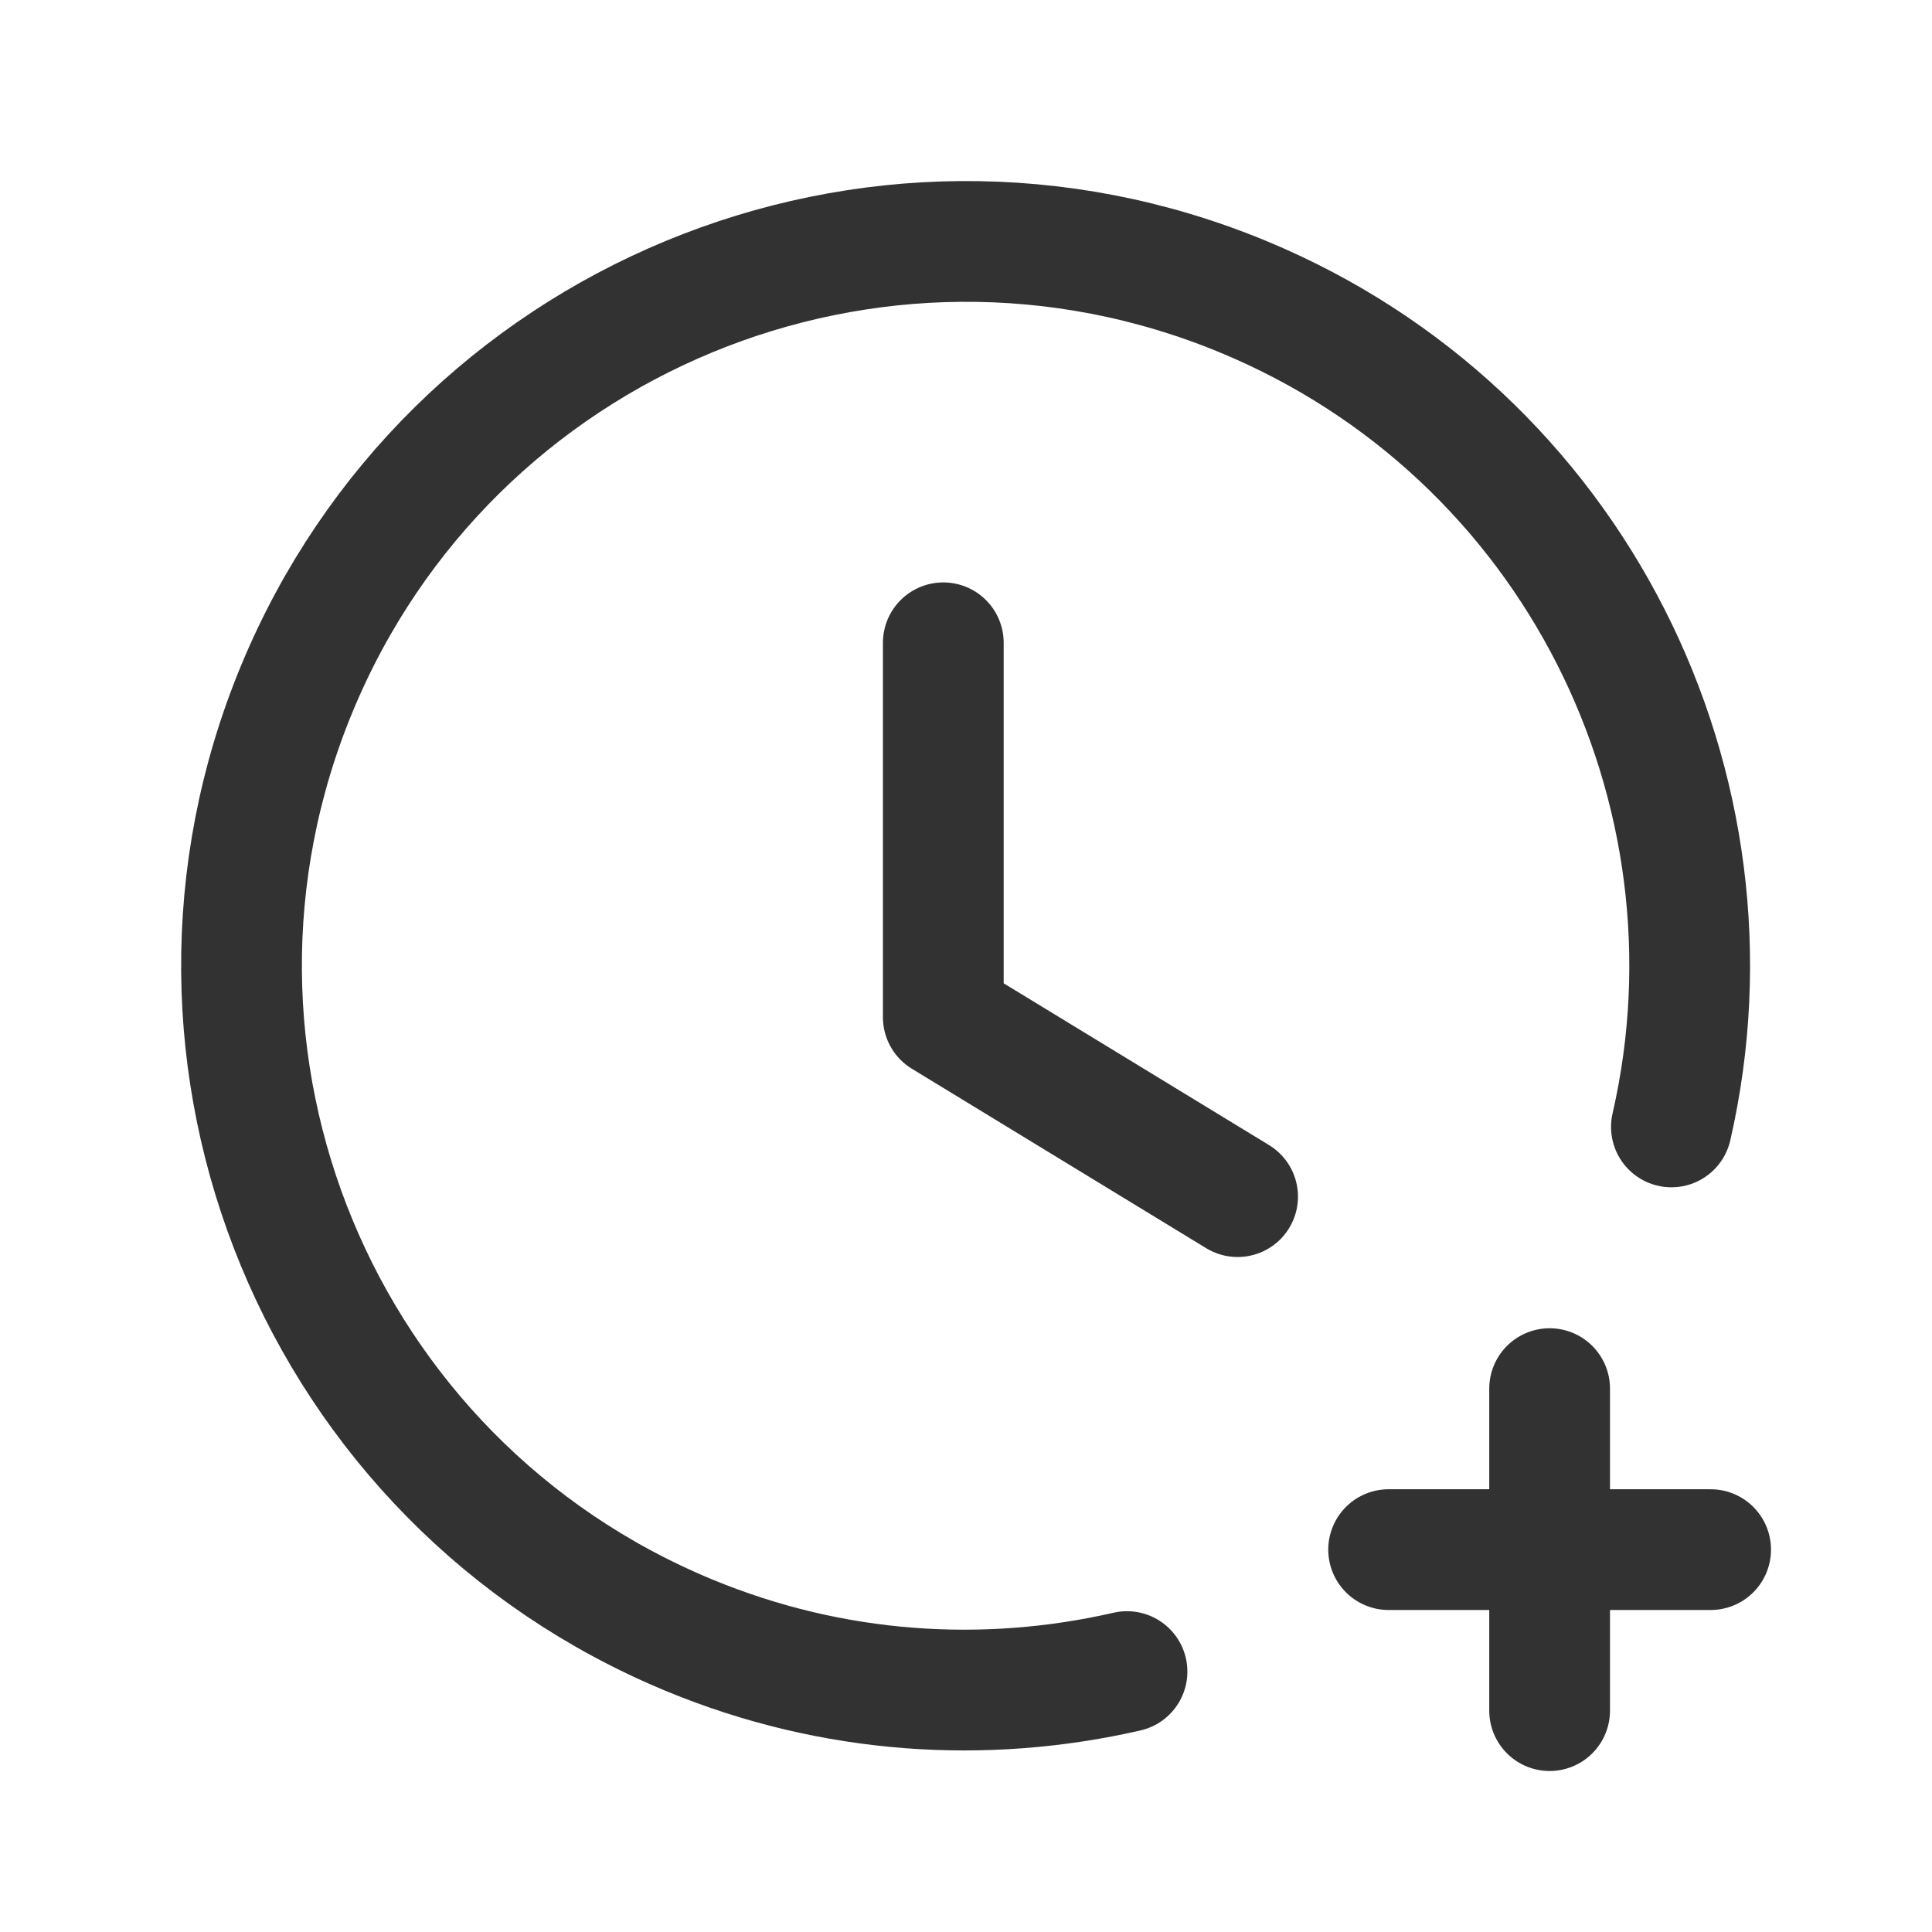 <?xml version="1.0" encoding="UTF-8"?><svg version="1.1" viewBox="0 0 24 24" xmlns="http://www.w3.org/2000/svg" xmlns:xlink="http://www.w3.org/1999/xlink"><g fill="none"><path d="M0 0h24v24h-24Z"></path><path stroke="#323232" stroke-linecap="round" stroke-linejoin="round" stroke-width="1.5" d="M14 20.765c-1.758.403-3.651.29-5.443-.453 -4.591-1.902-6.771-7.165-4.87-11.756 1.901-4.591 7.165-6.771 11.756-4.87 4.116 1.705 6.284 6.111 5.32 10.313"></path><path stroke="#323232" stroke-linecap="round" stroke-linejoin="round" stroke-width="1.5" d="M17.25 19.25h4"></path><path stroke="#323232" stroke-linecap="round" stroke-linejoin="round" stroke-width="1.5" d="M19.25 21.25v-4"></path><path stroke="#323232" stroke-linecap="round" stroke-linejoin="round" stroke-width="1.5" d="M11.718 7.985v4.651l3.656 2.229"></path></g></svg>